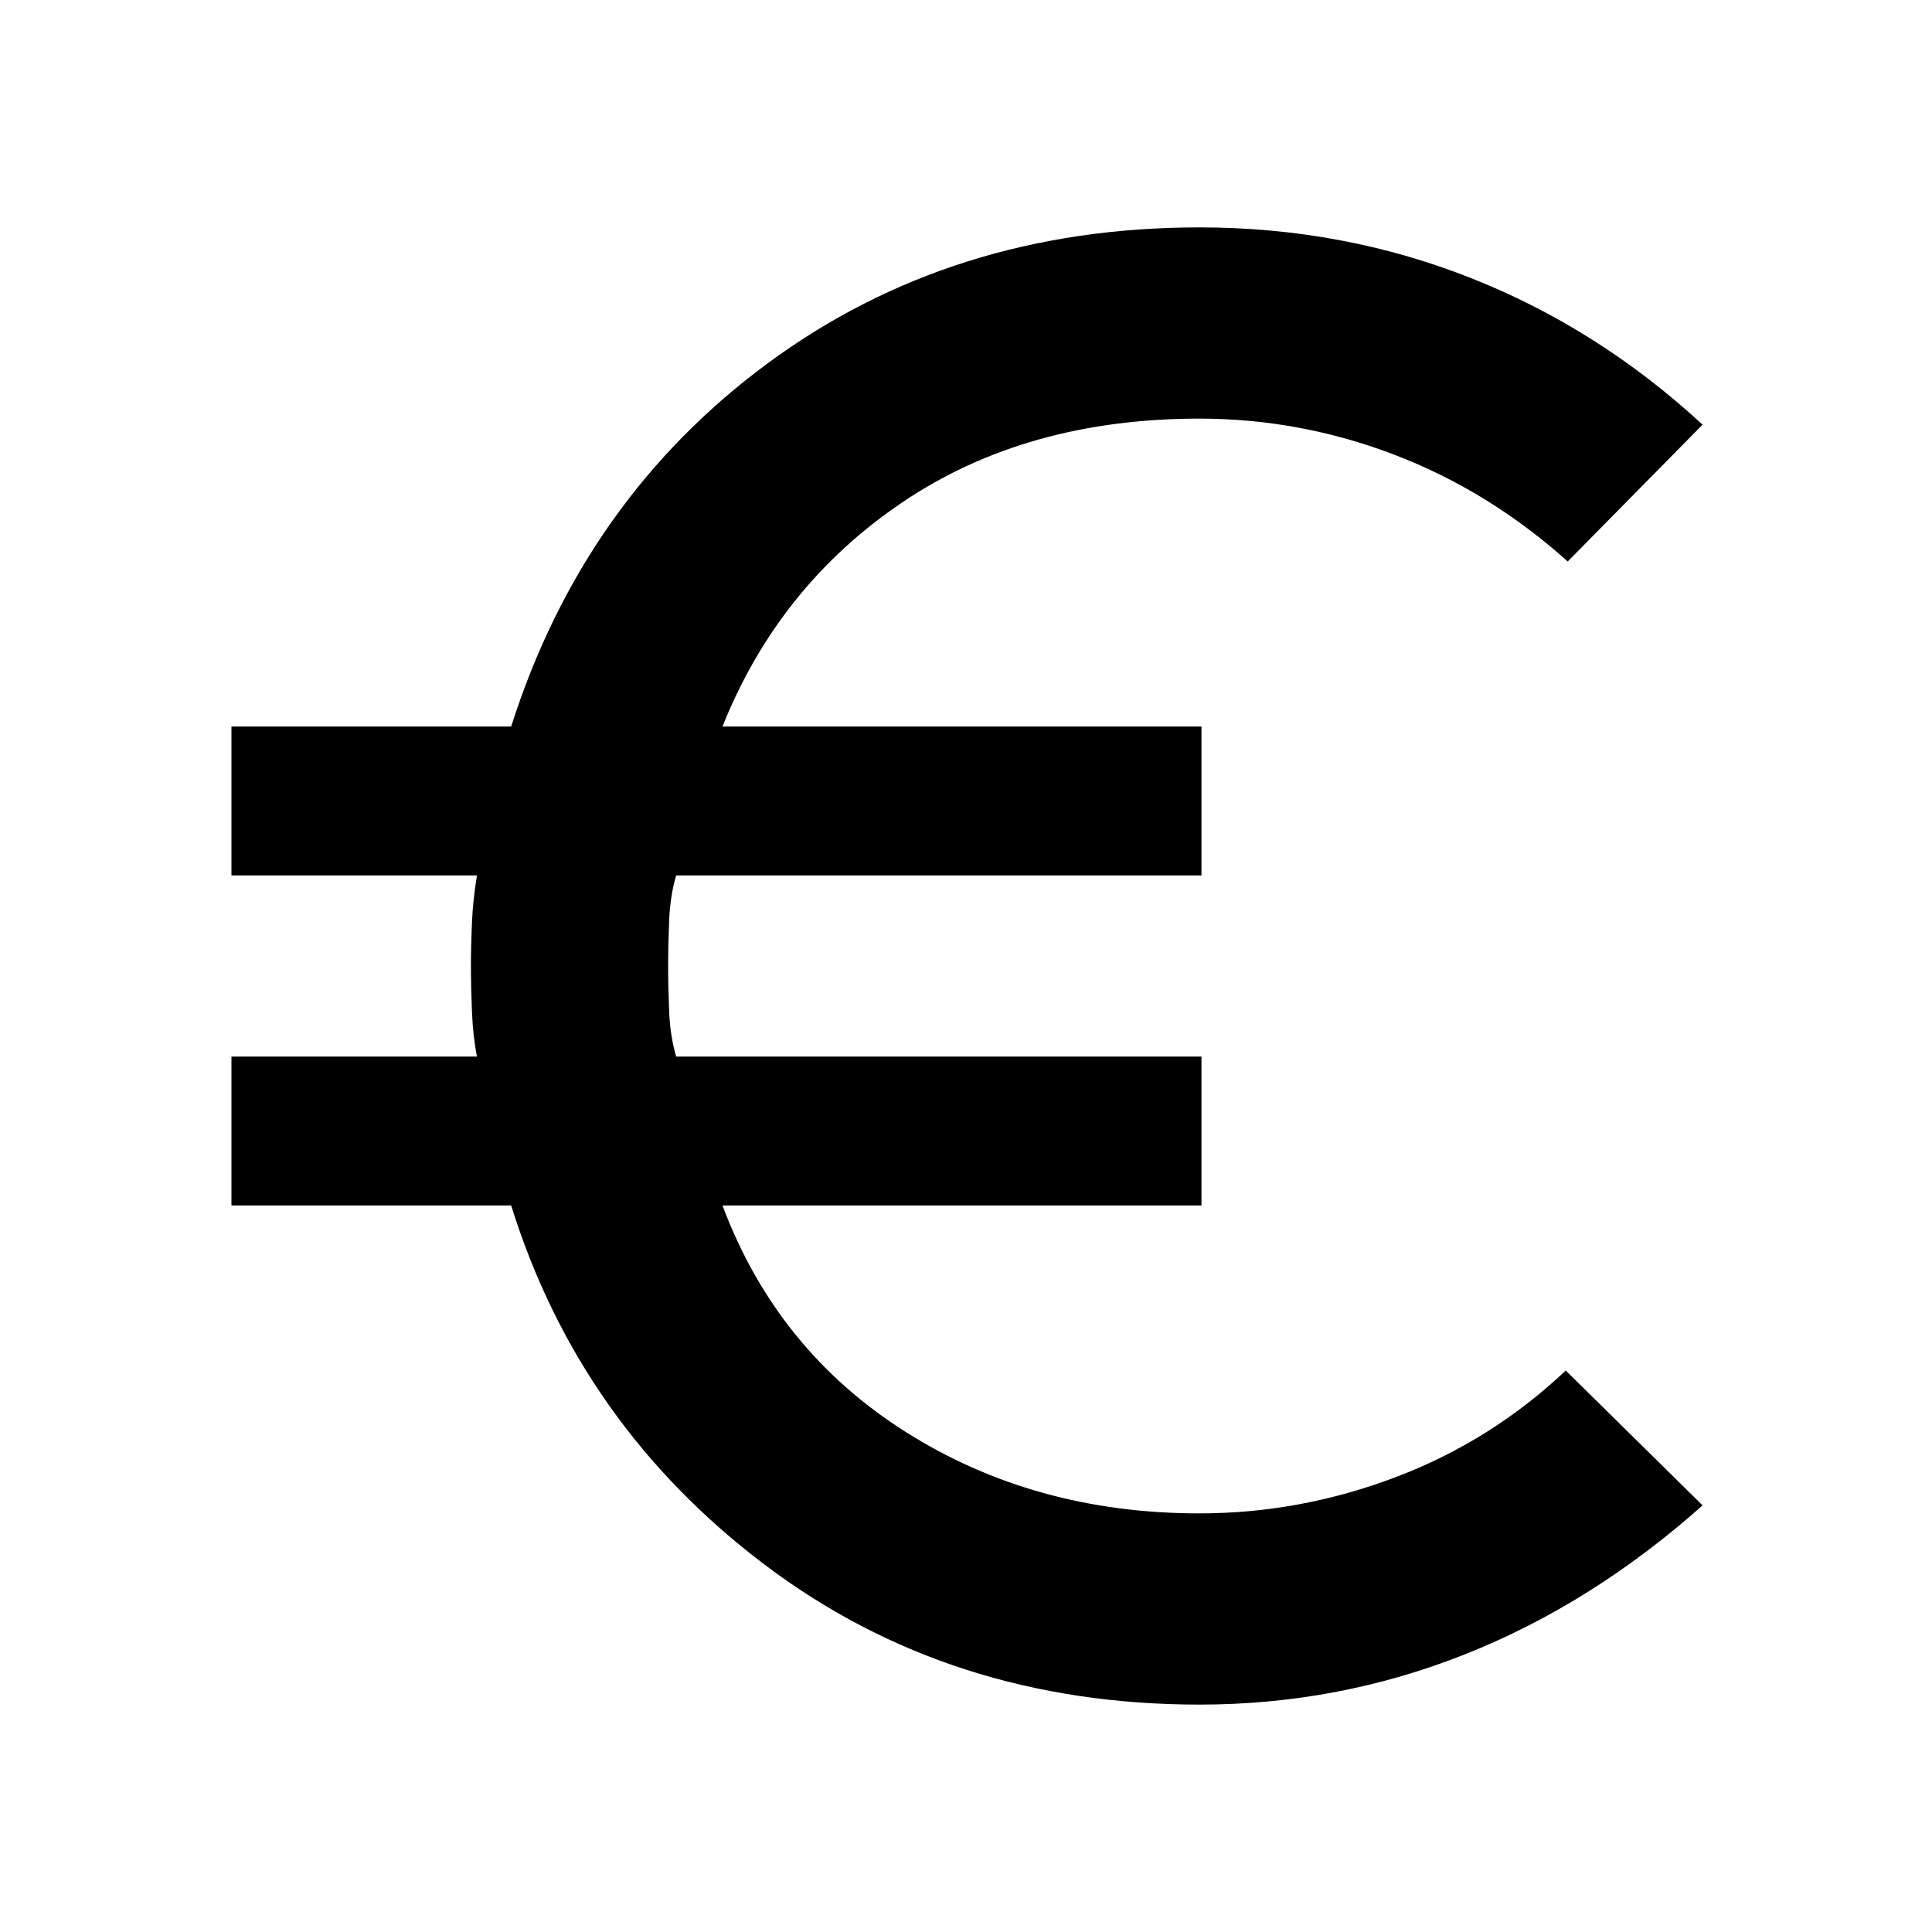 <svg xmlns="http://www.w3.org/2000/svg" height="40" width="40"><path d="M24.833 35.292q-5.166 0-9-2.896Q12 29.5 10.583 24.958H4.792v-3.083h5.083q-.083-.417-.104-.937-.021-.521-.021-.938 0-.417.021-.896.021-.479.104-.979H4.792v-3.083h5.791q1.5-4.709 5.313-7.521 3.812-2.813 8.937-2.813 2.959 0 5.604 1.042 2.646 1.042 4.813 3.042l-2.792 2.833q-1.625-1.458-3.583-2.208-1.958-.75-4.042-.75-3.583 0-6.145 1.729-2.563 1.729-3.73 4.646h9.917v3.083H14q-.125.417-.146.937-.021.521-.021.938 0 .417.021.938.021.52.146.937h10.875v3.083h-9.917q1.125 3 3.792 4.688 2.667 1.687 6.083 1.687 2.084 0 4.063-.75 1.979-.75 3.521-2.208l2.833 2.792q-2.292 2.041-4.917 3.083-2.625 1.042-5.5 1.042Z"/></svg>